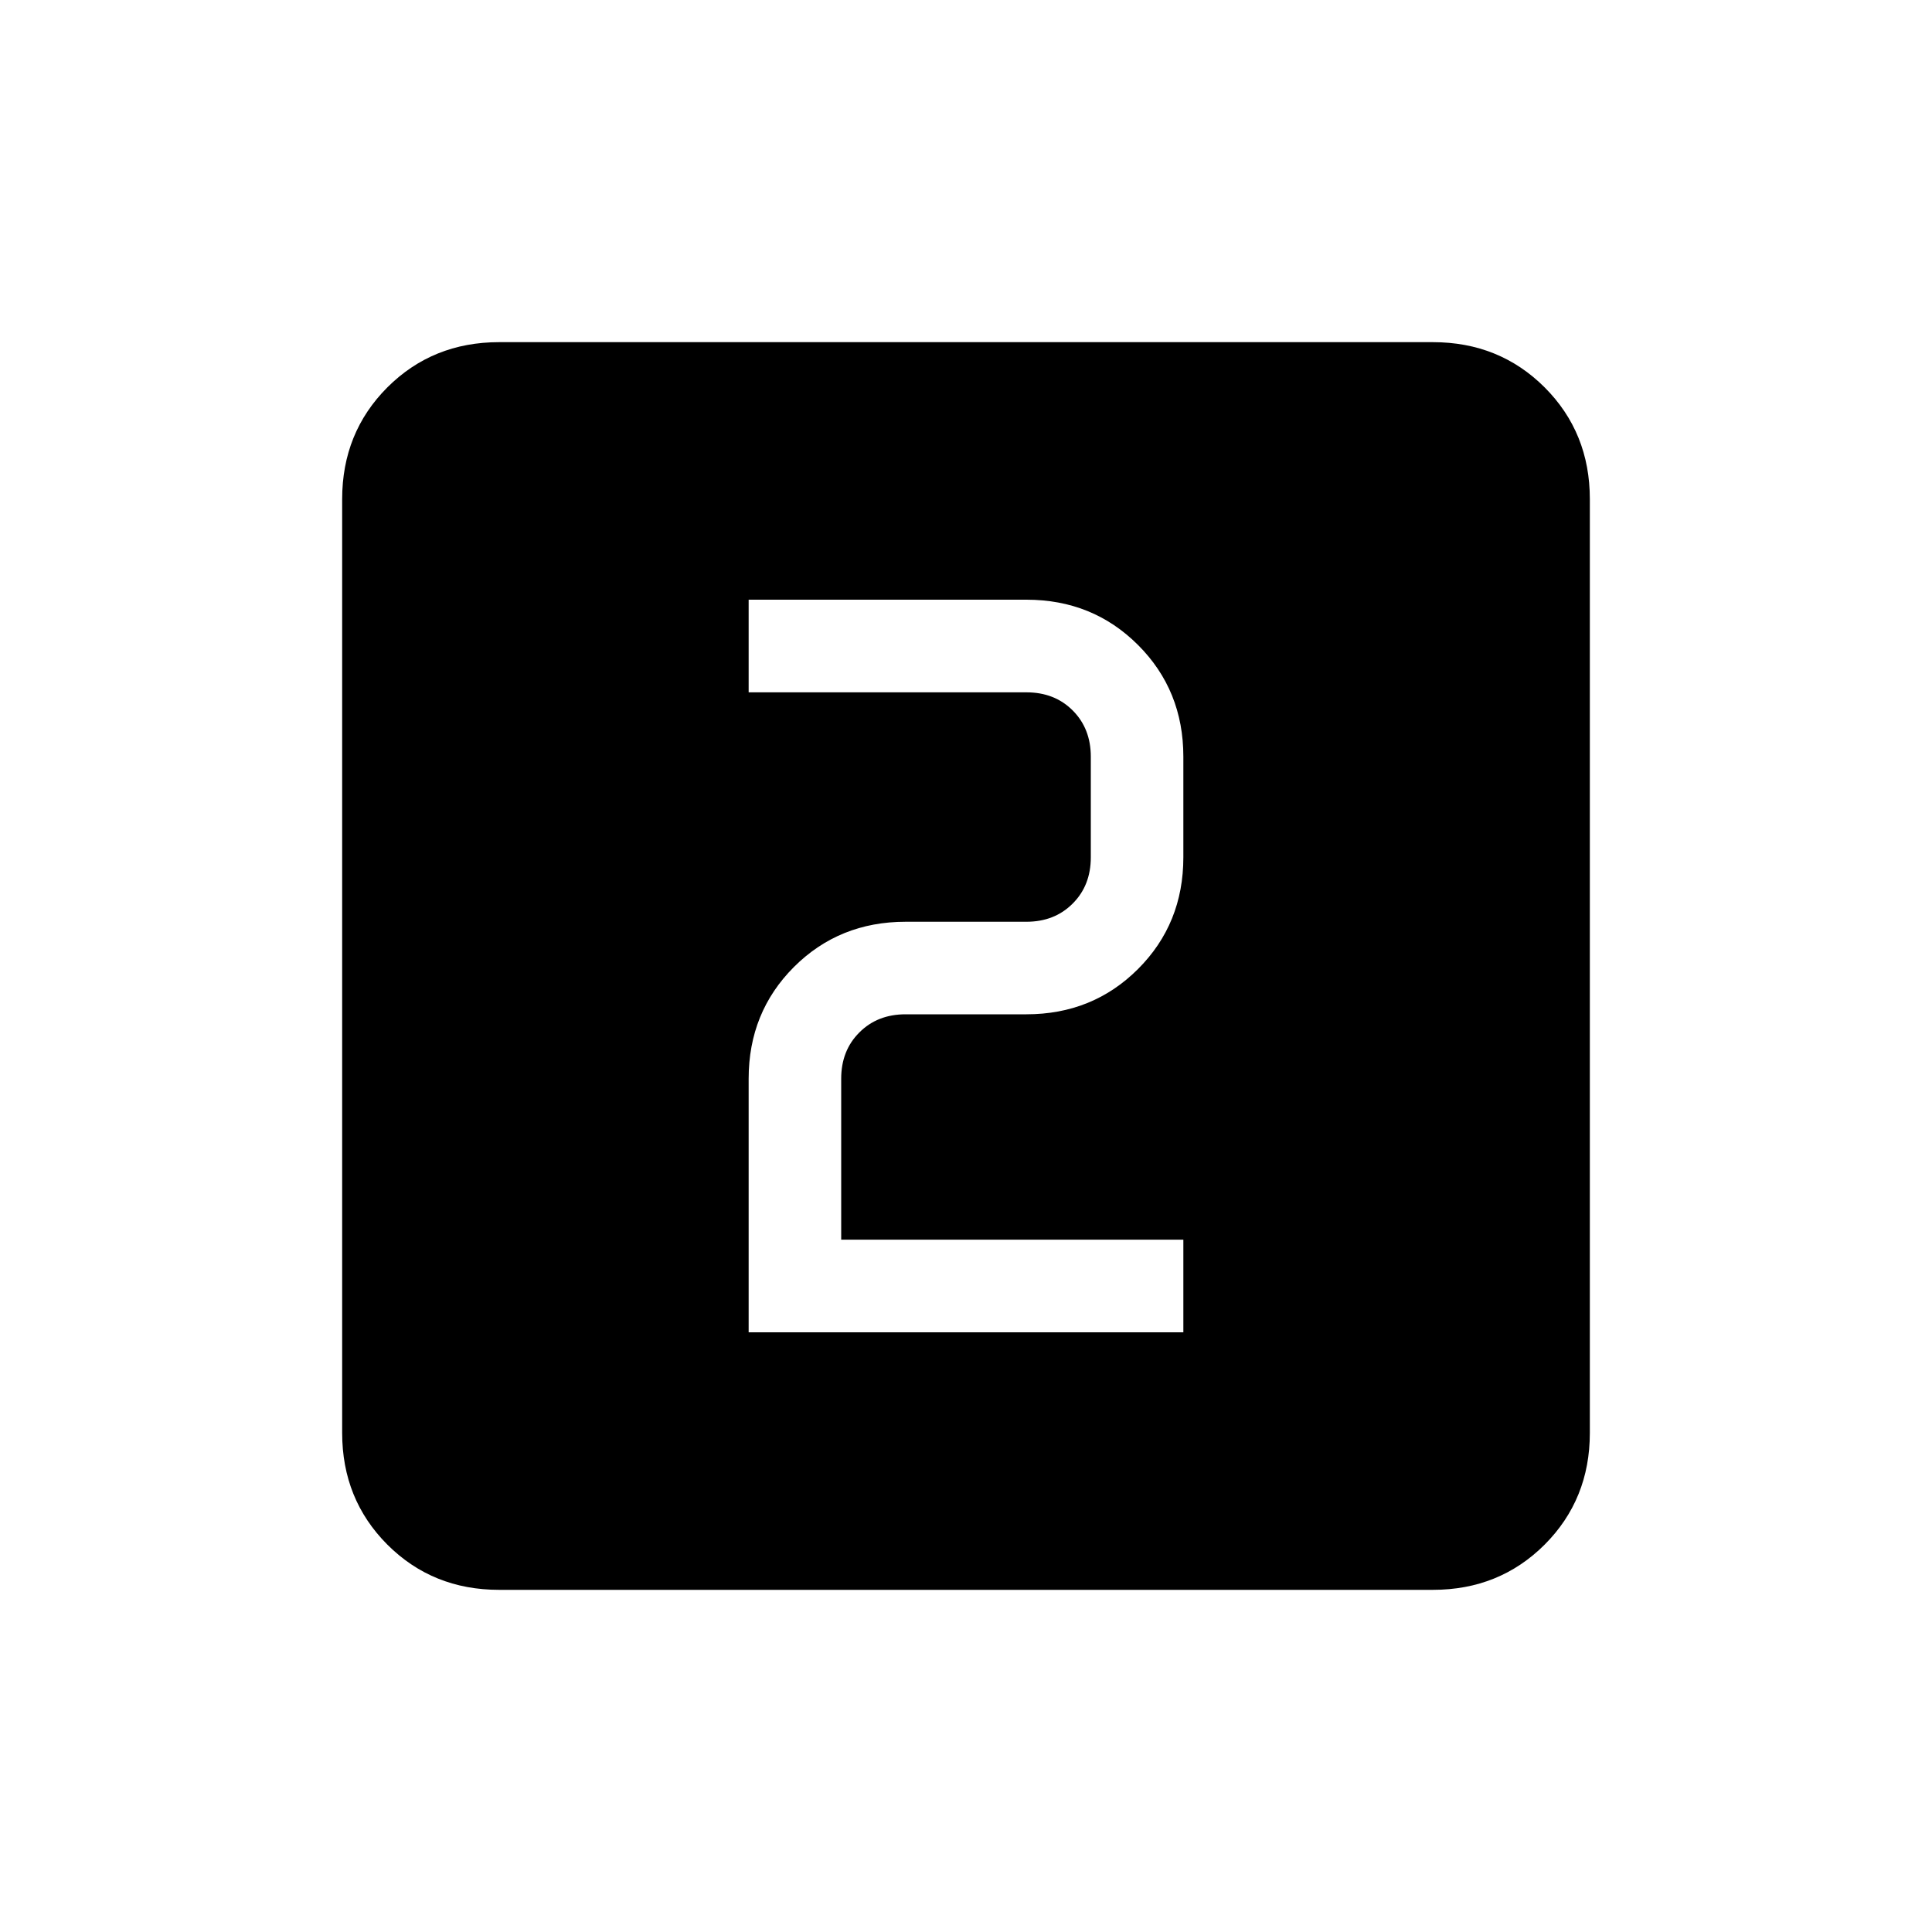 <svg xmlns="http://www.w3.org/2000/svg" height="20" width="20"><path d="M7.75 13.792h4.5v-.959H8.708v-1.666q0-.292.188-.479.187-.188.479-.188h1.25q.687 0 1.156-.469.469-.469.469-1.156V7.833q0-.687-.469-1.156-.469-.469-1.156-.469H7.75v.959h2.875q.292 0 .479.187.188.188.188.479v1.042q0 .292-.188.479-.187.188-.479.188h-1.25q-.687 0-1.156.468-.469.469-.469 1.157Zm-2.583 2.666q-.688 0-1.157-.468-.468-.469-.468-1.157V5.167q0-.688.468-1.157.469-.468 1.157-.468h9.666q.688 0 1.157.468.468.469.468 1.157v9.666q0 .688-.468 1.157-.469.468-1.157.468Z"/></svg>